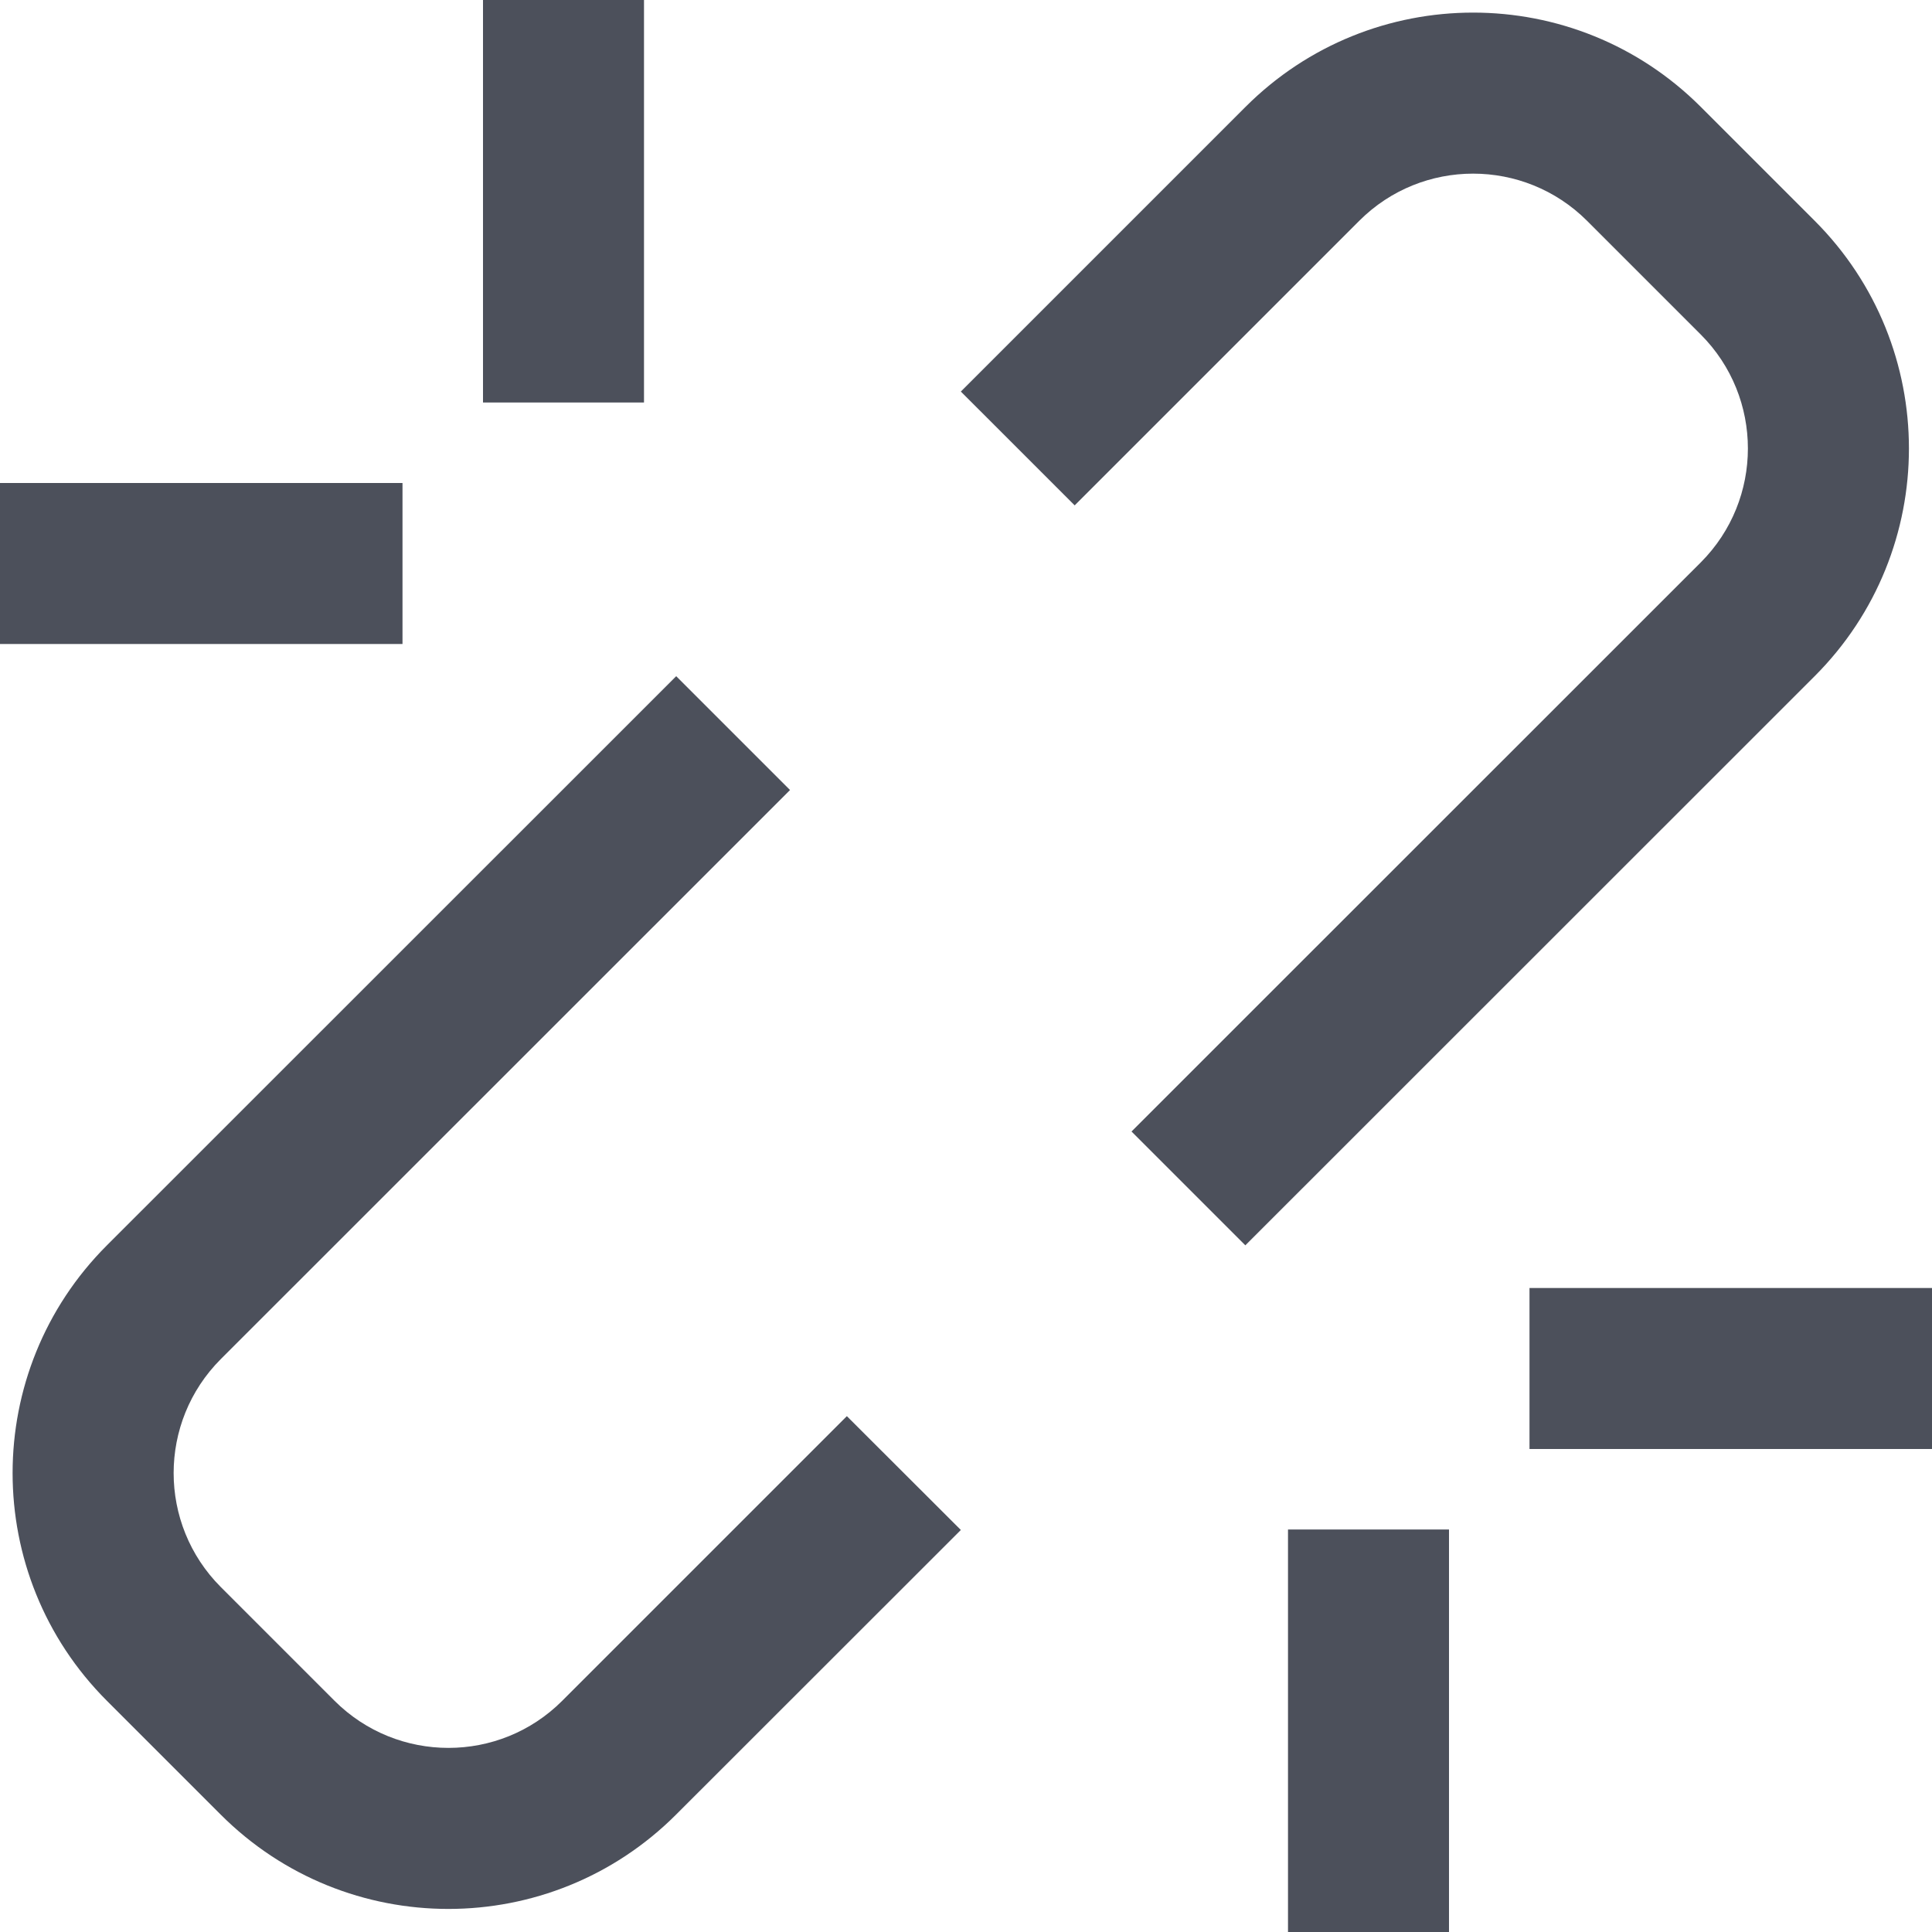 <svg width="12" height="12" viewBox="0 0 12 12" fill="none" xmlns="http://www.w3.org/2000/svg">
<path d="M4 0V2.5H3V0H4Z" fill="#4C505B"/>
<path d="M8.443 1.371C8.833 0.981 9.466 0.981 9.857 1.371L10.564 2.078C10.954 2.469 10.954 3.102 10.564 3.493L7.028 7.028L7.735 7.735L11.271 4.2C12.052 3.419 12.052 2.152 11.271 1.371L10.564 0.664C9.783 -0.117 8.517 -0.117 7.736 0.664L5.968 2.432L6.675 3.139L8.443 1.371Z" fill="#4C505B"/>
<path d="M3.492 10.564C3.102 10.954 2.469 10.954 2.078 10.564L1.371 9.857C0.981 9.466 0.981 8.833 1.371 8.442L4.907 4.907L4.2 4.2L0.664 7.735C-0.117 8.516 -0.117 9.783 0.664 10.564L1.371 11.271C2.152 12.052 3.418 12.052 4.199 11.271L5.968 9.503L5.26 8.796L3.492 10.564Z" fill="#4C505B"/>
<path d="M9.5 8H12V9H9.5V8Z" fill="#4C505B"/>
<path d="M2.5 3H0V4H2.5V3Z" fill="#4C505B"/>
<path d="M9 12V9.5H8V12H9Z" fill="#4C505B"/>
</svg>
